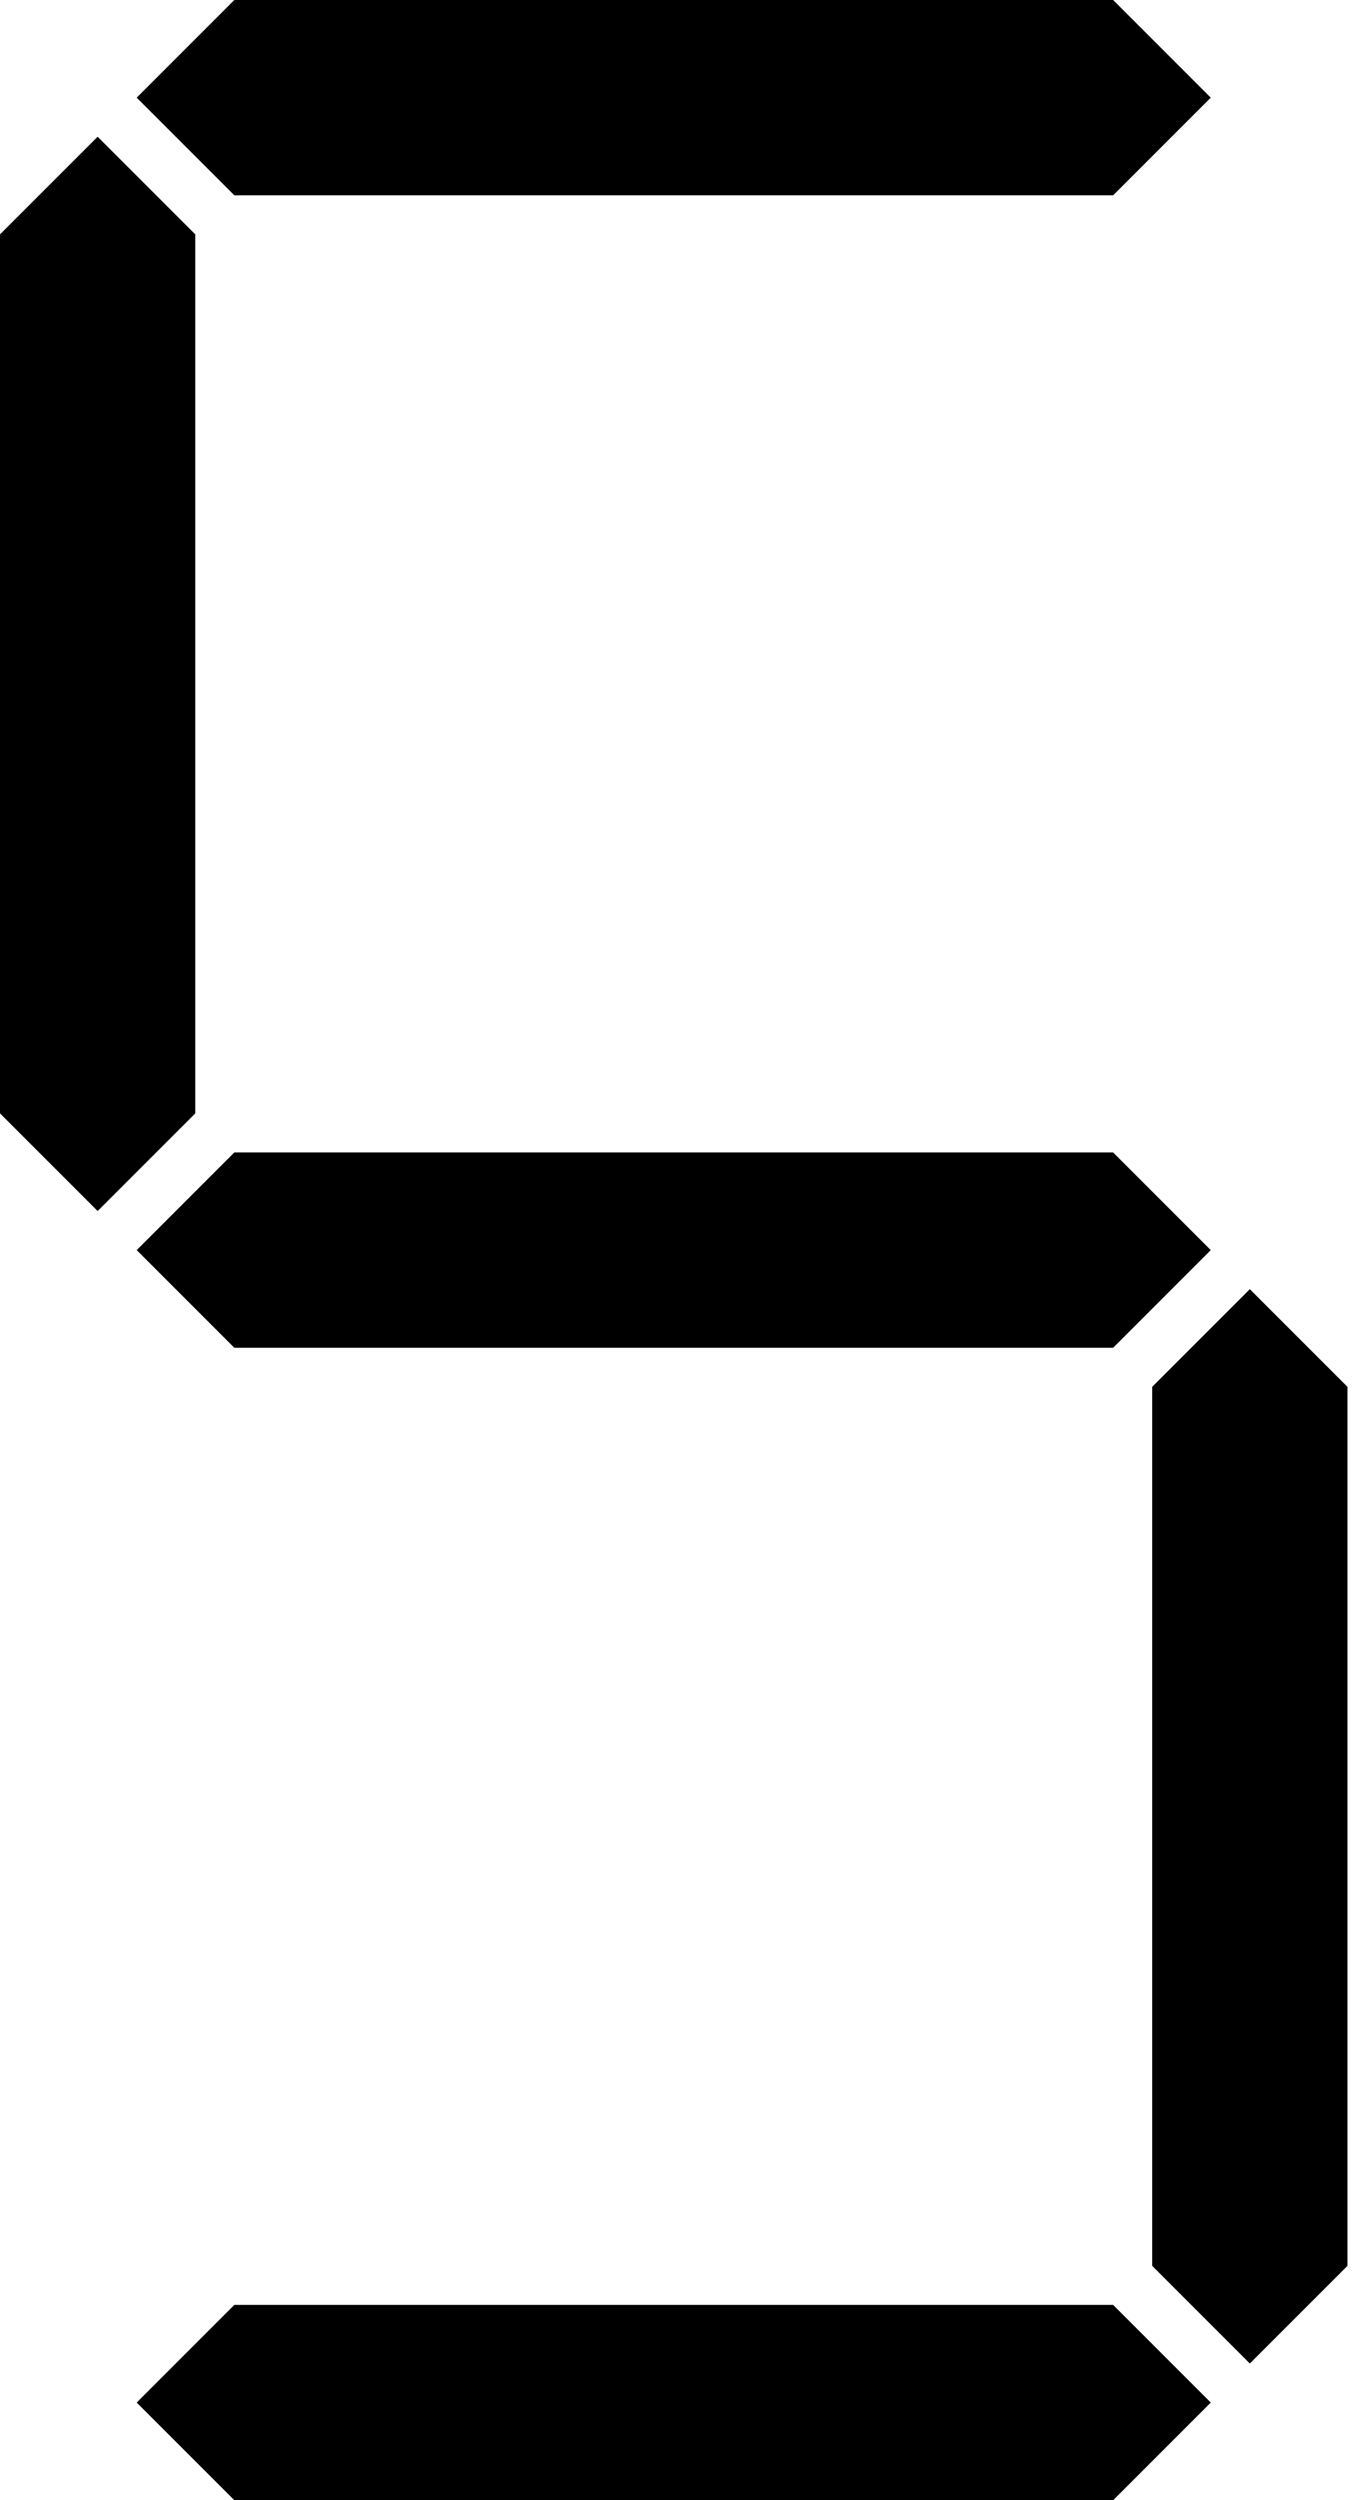 <?xml version="1.0" encoding="UTF-8"?>
<!DOCTYPE svg PUBLIC "-//W3C//DTD SVG 1.1//EN" "http://www.w3.org/Graphics/SVG/1.1/DTD/svg11.dtd">

<svg xmlns="http://www.w3.org/2000/svg" viewBox = "0 0 70 128">
 <polygon points="12,0 7,5 12,10 57,10 62,5 57,0"/>
 <polygon points="0,12 5,7 10,12 10,57 5,62 0,57"/>
 <polygon points="12,59 7,64 12,69 57,69 62,64 57,59"/>
 <polygon points="59,71 64,66 69,71 69,116 64,121 59,116"/>
 <polygon points="12,118 7,123 12,128 57,128 62,123 57,118"/>
</svg>